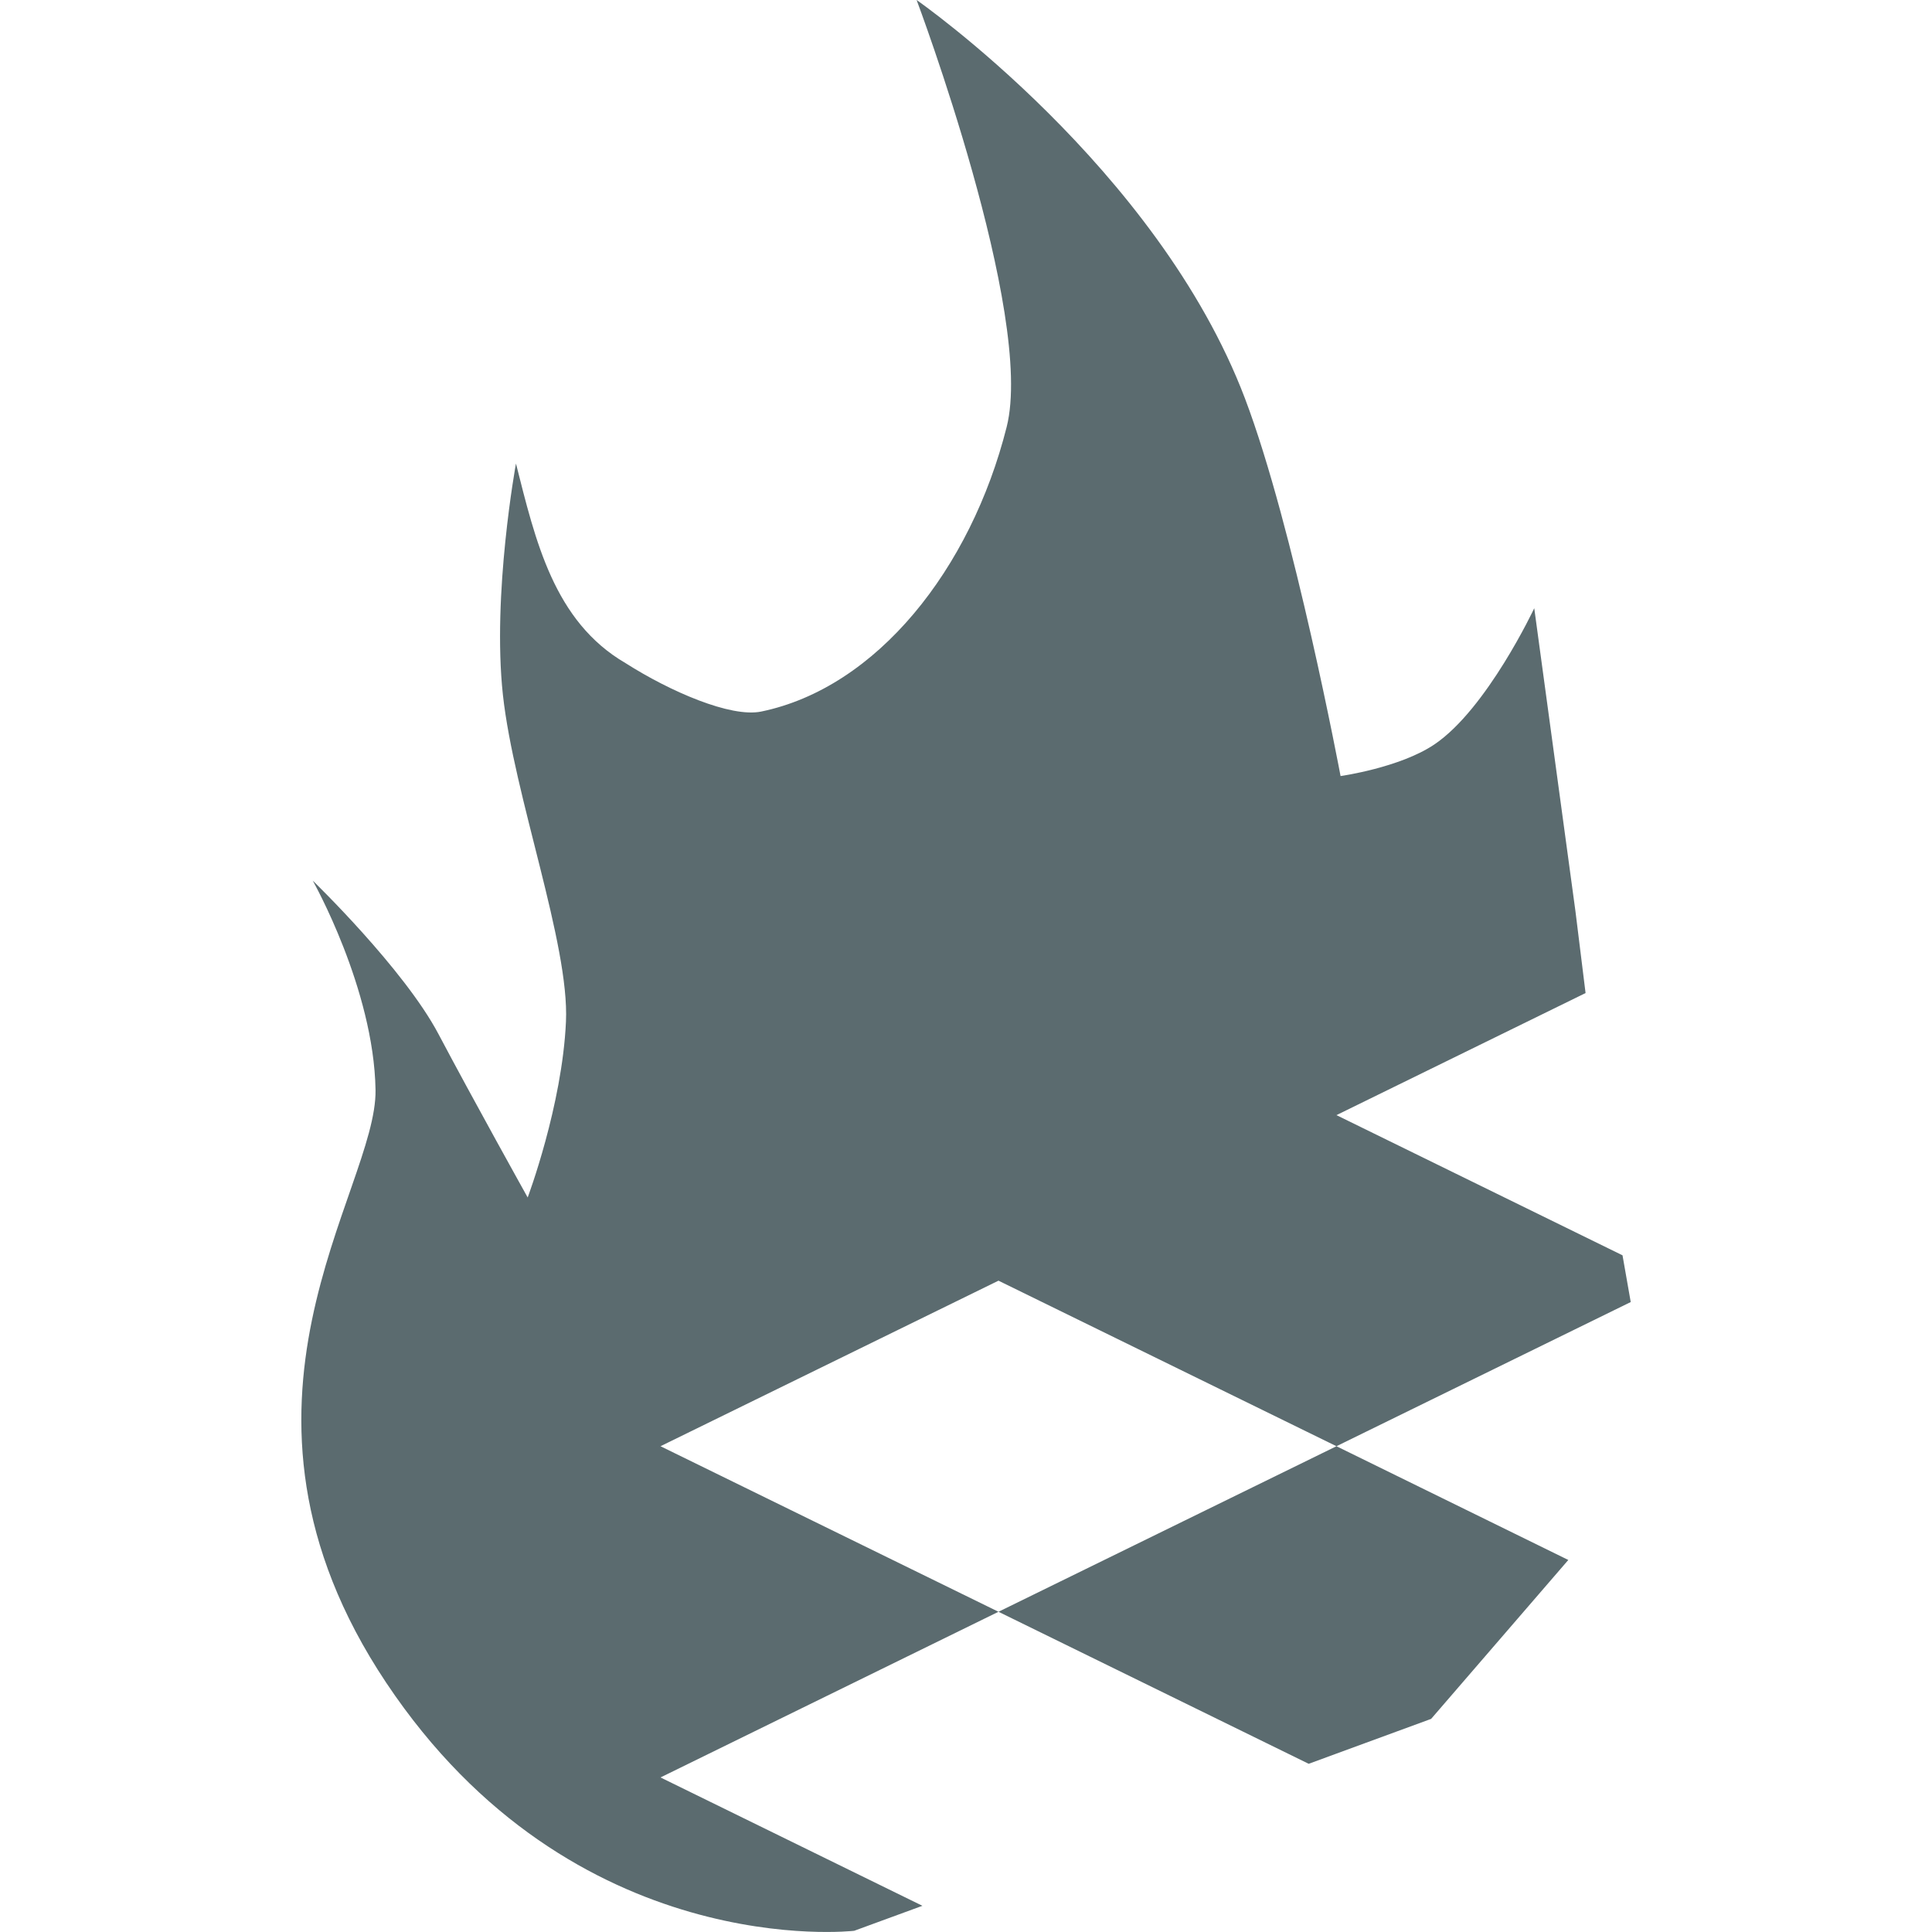 <svg xmlns="http://www.w3.org/2000/svg" style="isolation:isolate" width="16" height="16" viewBox="0 0 16 16">
 <defs>
  <style id="current-color-scheme" type="text/css">
   .ColorScheme-Text { color:#5b6b6f; } .ColorScheme-Highlight { color:#5294e2; }
  </style>
  <linearGradient id="arrongin" x1="0%" x2="0%" y1="0%" y2="100%">
   <stop offset="0%" style="stop-color:#dd9b44; stop-opacity:1"/>
   <stop offset="100%" style="stop-color:#ad6c16; stop-opacity:1"/>
  </linearGradient>
  <linearGradient id="aurora" x1="0%" x2="0%" y1="0%" y2="100%">
   <stop offset="0%" style="stop-color:#09D4DF; stop-opacity:1"/>
   <stop offset="100%" style="stop-color:#9269F4; stop-opacity:1"/>
  </linearGradient>
  <linearGradient id="fitdance" x1="0%" x2="0%" y1="0%" y2="100%">
   <stop offset="0%" style="stop-color:#1AD6AB; stop-opacity:1"/>
   <stop offset="100%" style="stop-color:#329DB6; stop-opacity:1"/>
  </linearGradient>
  <linearGradient id="oomox" x1="0%" x2="0%" y1="0%" y2="100%">
   <stop offset="0%" style="stop-color:#efefe7; stop-opacity:1"/>
   <stop offset="100%" style="stop-color:#8f8f8b; stop-opacity:1"/>
  </linearGradient>
  <linearGradient id="rainblue" x1="0%" x2="0%" y1="0%" y2="100%">
   <stop offset="0%" style="stop-color:#00F260; stop-opacity:1"/>
   <stop offset="100%" style="stop-color:#0575E6; stop-opacity:1"/>
  </linearGradient>
  <linearGradient id="sunrise" x1="0%" x2="0%" y1="0%" y2="100%">
   <stop offset="0%" style="stop-color: #FF8501; stop-opacity:1"/>
   <stop offset="100%" style="stop-color: #FFCB01; stop-opacity:1"/>
  </linearGradient>
  <linearGradient id="telinkrin" x1="0%" x2="0%" y1="0%" y2="100%">
   <stop offset="0%" style="stop-color: #b2ced6; stop-opacity:1"/>
   <stop offset="100%" style="stop-color: #6da5b7; stop-opacity:1"/>
  </linearGradient>
  <linearGradient id="60spsycho" x1="0%" x2="0%" y1="0%" y2="100%">
   <stop offset="0%" style="stop-color: #df5940; stop-opacity:1"/>
   <stop offset="25%" style="stop-color: #d8d15f; stop-opacity:1"/>
   <stop offset="50%" style="stop-color: #e9882a; stop-opacity:1"/>
   <stop offset="100%" style="stop-color: #279362; stop-opacity:1"/>
  </linearGradient>
  <linearGradient id="90ssummer" x1="0%" x2="0%" y1="0%" y2="100%">
   <stop offset="0%" style="stop-color: #f618c7; stop-opacity:1"/>
   <stop offset="20%" style="stop-color: #94ffab; stop-opacity:1"/>
   <stop offset="50%" style="stop-color: #fbfd54; stop-opacity:1"/>
   <stop offset="100%" style="stop-color: #0f83ae; stop-opacity:1"/>
  </linearGradient>
 </defs>
 <path style="fill:currentColor" class="ColorScheme-Text" fill-rule="evenodd" d="M 7.591 0 C 7.591 0 8.571 2.605 8.337 3.535 C 8.04 4.714 7.26 5.696 6.303 5.893 C 6.051 5.944 5.55 5.727 5.181 5.492 C 4.586 5.146 4.434 4.474 4.273 3.839 C 4.273 3.839 4.074 4.92 4.165 5.756 C 4.257 6.593 4.717 7.818 4.687 8.461 C 4.656 9.156 4.37 9.917 4.37 9.917 C 4.37 9.917 3.918 9.106 3.632 8.565 C 3.346 8.023 2.59 7.293 2.59 7.293 C 2.59 7.293 3.096 8.188 3.11 9.026 C 3.124 9.863 1.663 11.633 3.198 13.935 C 4.75 16.262 7.074 15.99 7.074 15.99 L 7.639 15.783 L 5.47 14.72 L 8.269 13.348 L 5.47 11.977 L 8.269 10.606 L 11.068 11.977 L 13.505 10.783 L 13.437 10.396 L 11.068 9.235 L 13.131 8.224 L 13.047 7.545 L 12.706 5.037 C 12.706 5.037 12.314 5.872 11.879 6.165 C 11.593 6.358 11.102 6.427 11.102 6.427 C 11.102 6.427 10.716 4.369 10.31 3.299 C 9.584 1.387 7.591 0 7.591 0 Z M 11.068 11.977 L 8.269 13.348 L 10.838 14.607 L 11.852 14.235 L 12.988 12.919 L 11.068 11.977 Z"/>
</svg>
